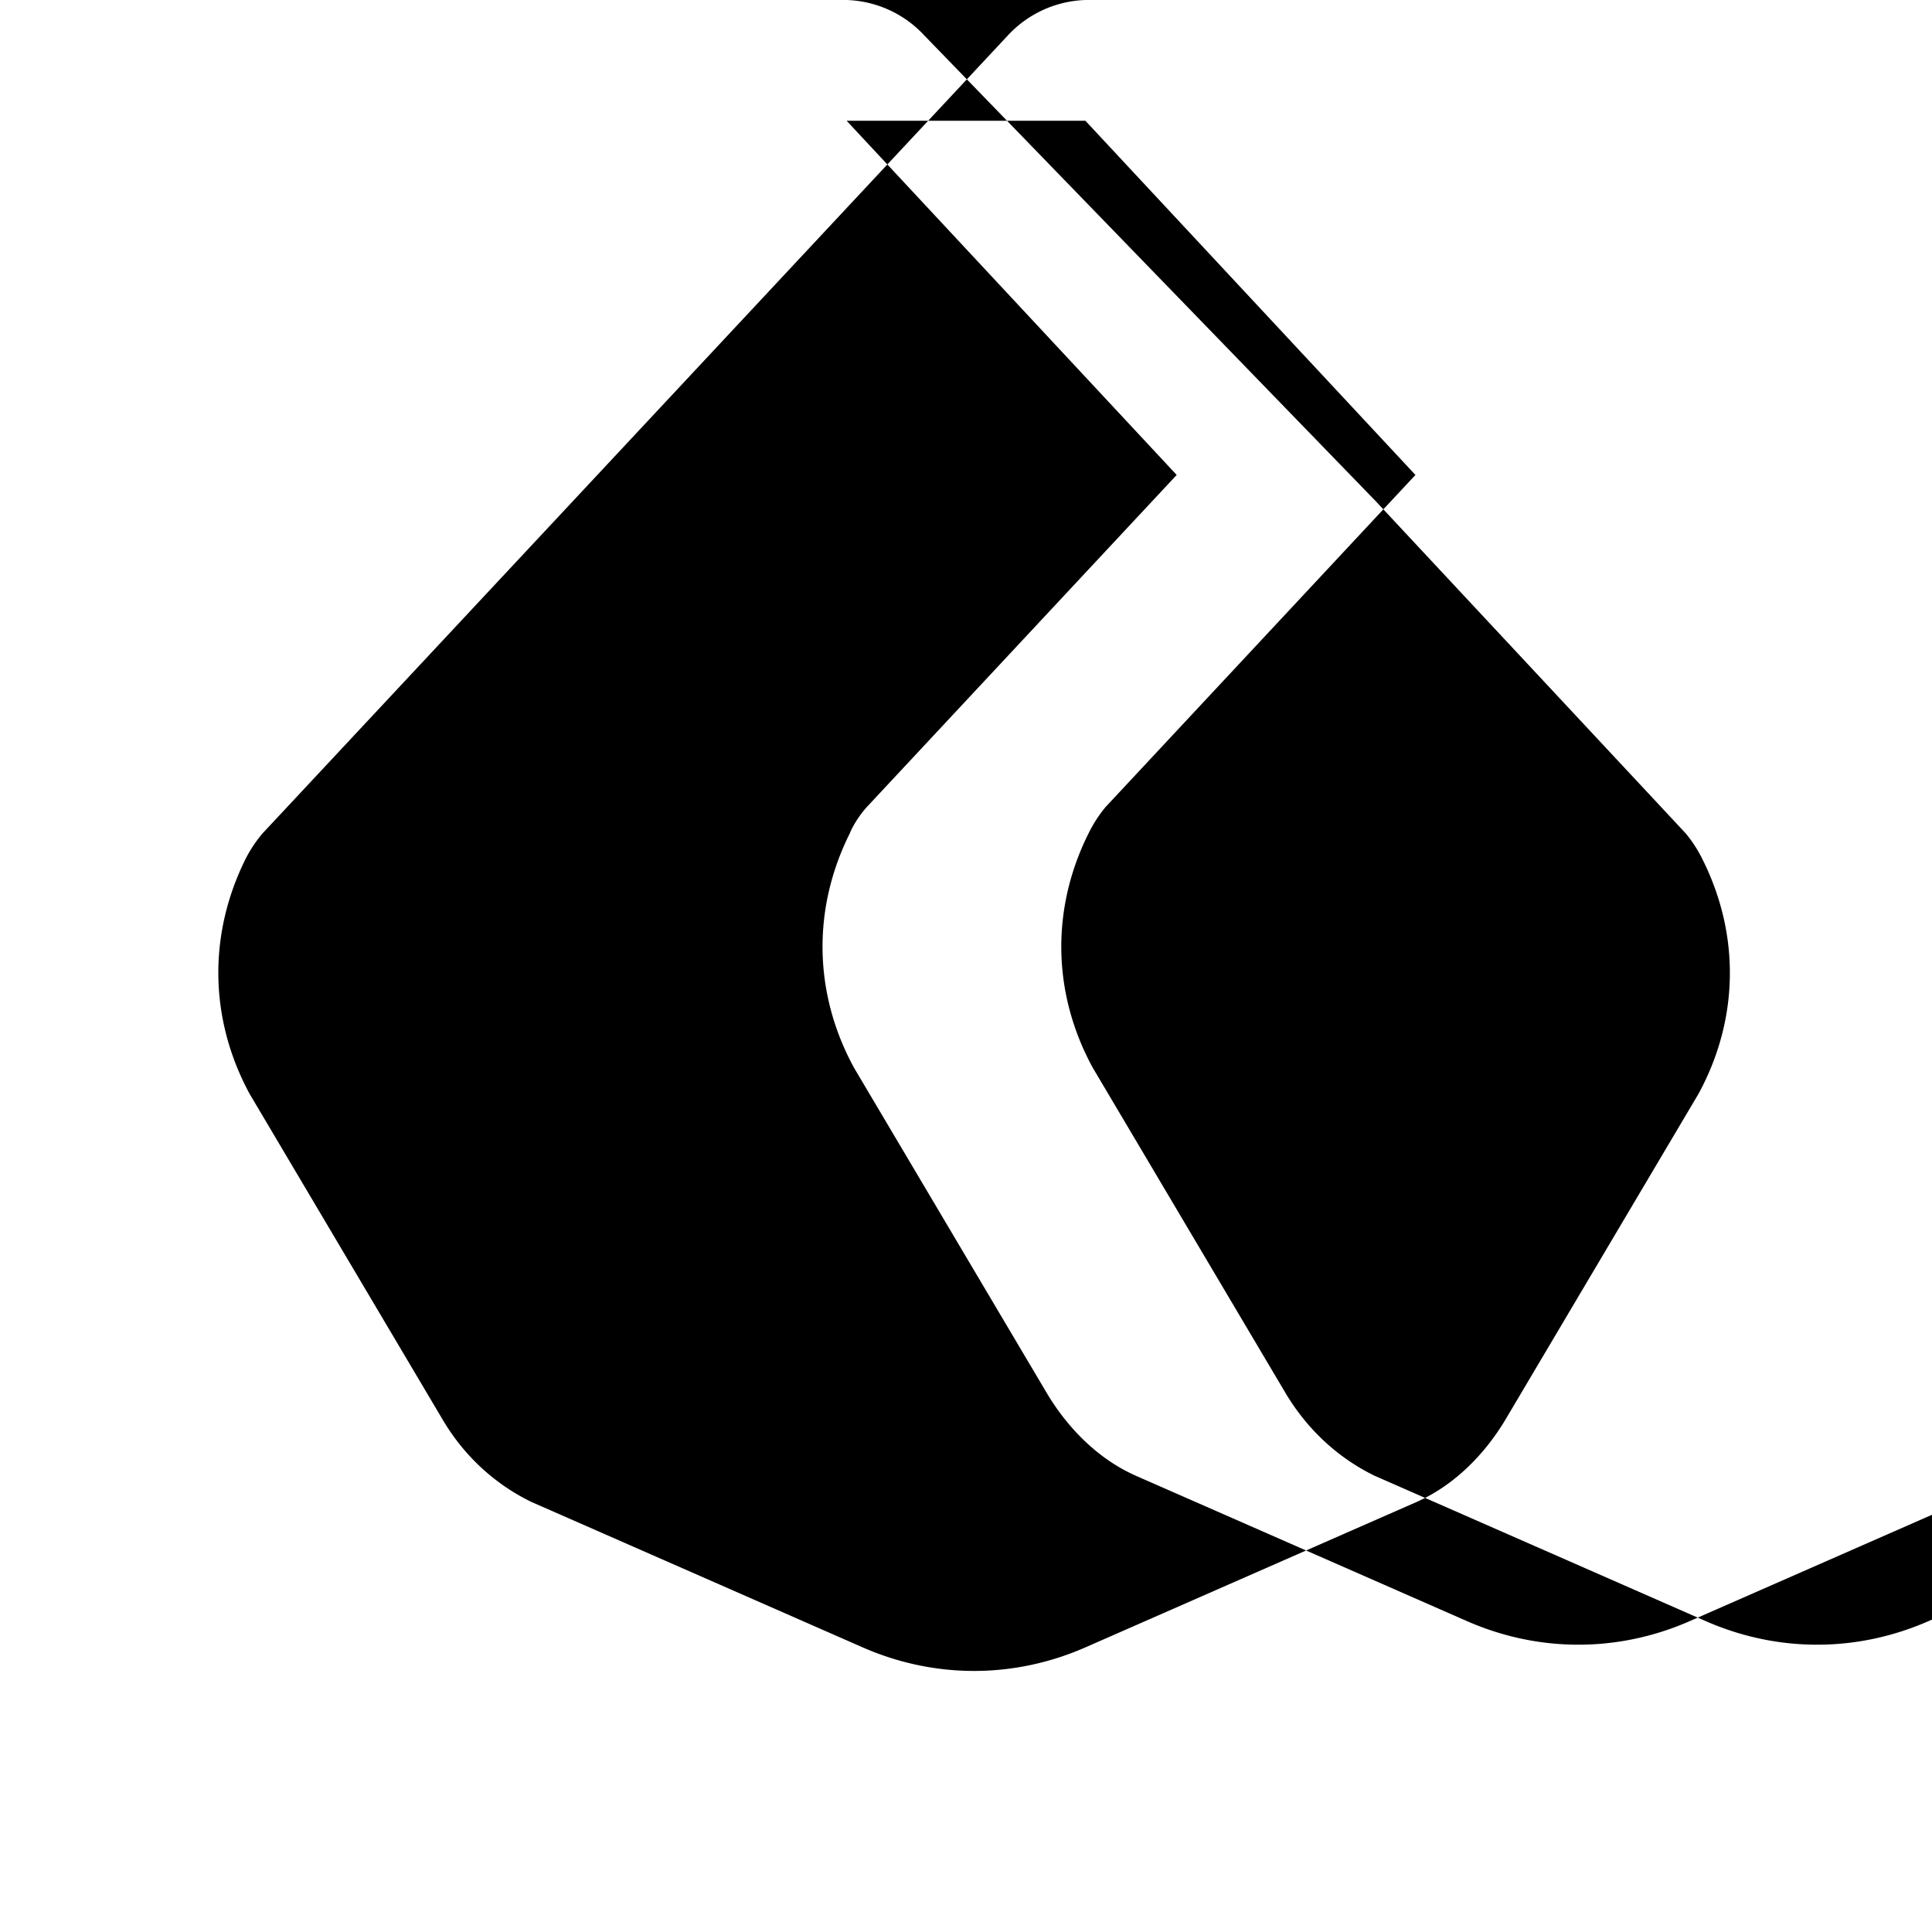 <svg xmlns="http://www.w3.org/2000/svg" viewBox="0 0 24 24" fill="currentColor">
  <path d="M13.483 0a1.374 1.374 0 0 0-.961.438L7.116 6.226l-3.854 4.126a1.653 1.653 0 0 0-.215.325c-.465.943-.444 1.99.053 2.91l2.4 4.05c.266.45.648.8 1.1 1.02l4.1 1.8c.9.4 1.9.4 2.8 0l4.1-1.8c.45-.2.83-.57 1.1-1.02l2.4-4.05c.5-.92.52-1.97.05-2.91a1.65 1.65 0 0 0-.21-.325l-3.85-4.126L11.48.438A1.374 1.374 0 0 0 10.517 0h2.966zm-2.966 1.5h2.966l4.1 4.4-3.85 4.126a1.65 1.65 0 0 0-.21.325c-.47.94-.45 1.99.05 2.91l2.4 4.05c.27.45.65.8 1.1 1.02l4.1 1.8c.9.4 1.9.4 2.8 0l4.1-1.8c.45-.2.83-.57 1.1-1.02l2.4-4.05c.5-.92.52-1.97.05-2.91a1.65 1.65 0 0 0-.21-.325l-3.85-4.126 4.1-4.4h-2.966l-4.1 4.4 3.85 4.126c.13.14.2.3.21.325.47.94.45 1.99-.05 2.91l-2.4 4.05c-.27.45-.65.8-1.1 1.02l-4.1 1.8c-.9.4-1.9.4-2.8 0l-4.1-1.8c-.45-.2-.83-.57-1.1-1.02l-2.4-4.05c-.5-.92-.52-1.97-.05-2.91.01-.03.08-.18.21-.325l3.85-4.126-4.1-4.4z"/>
</svg> 